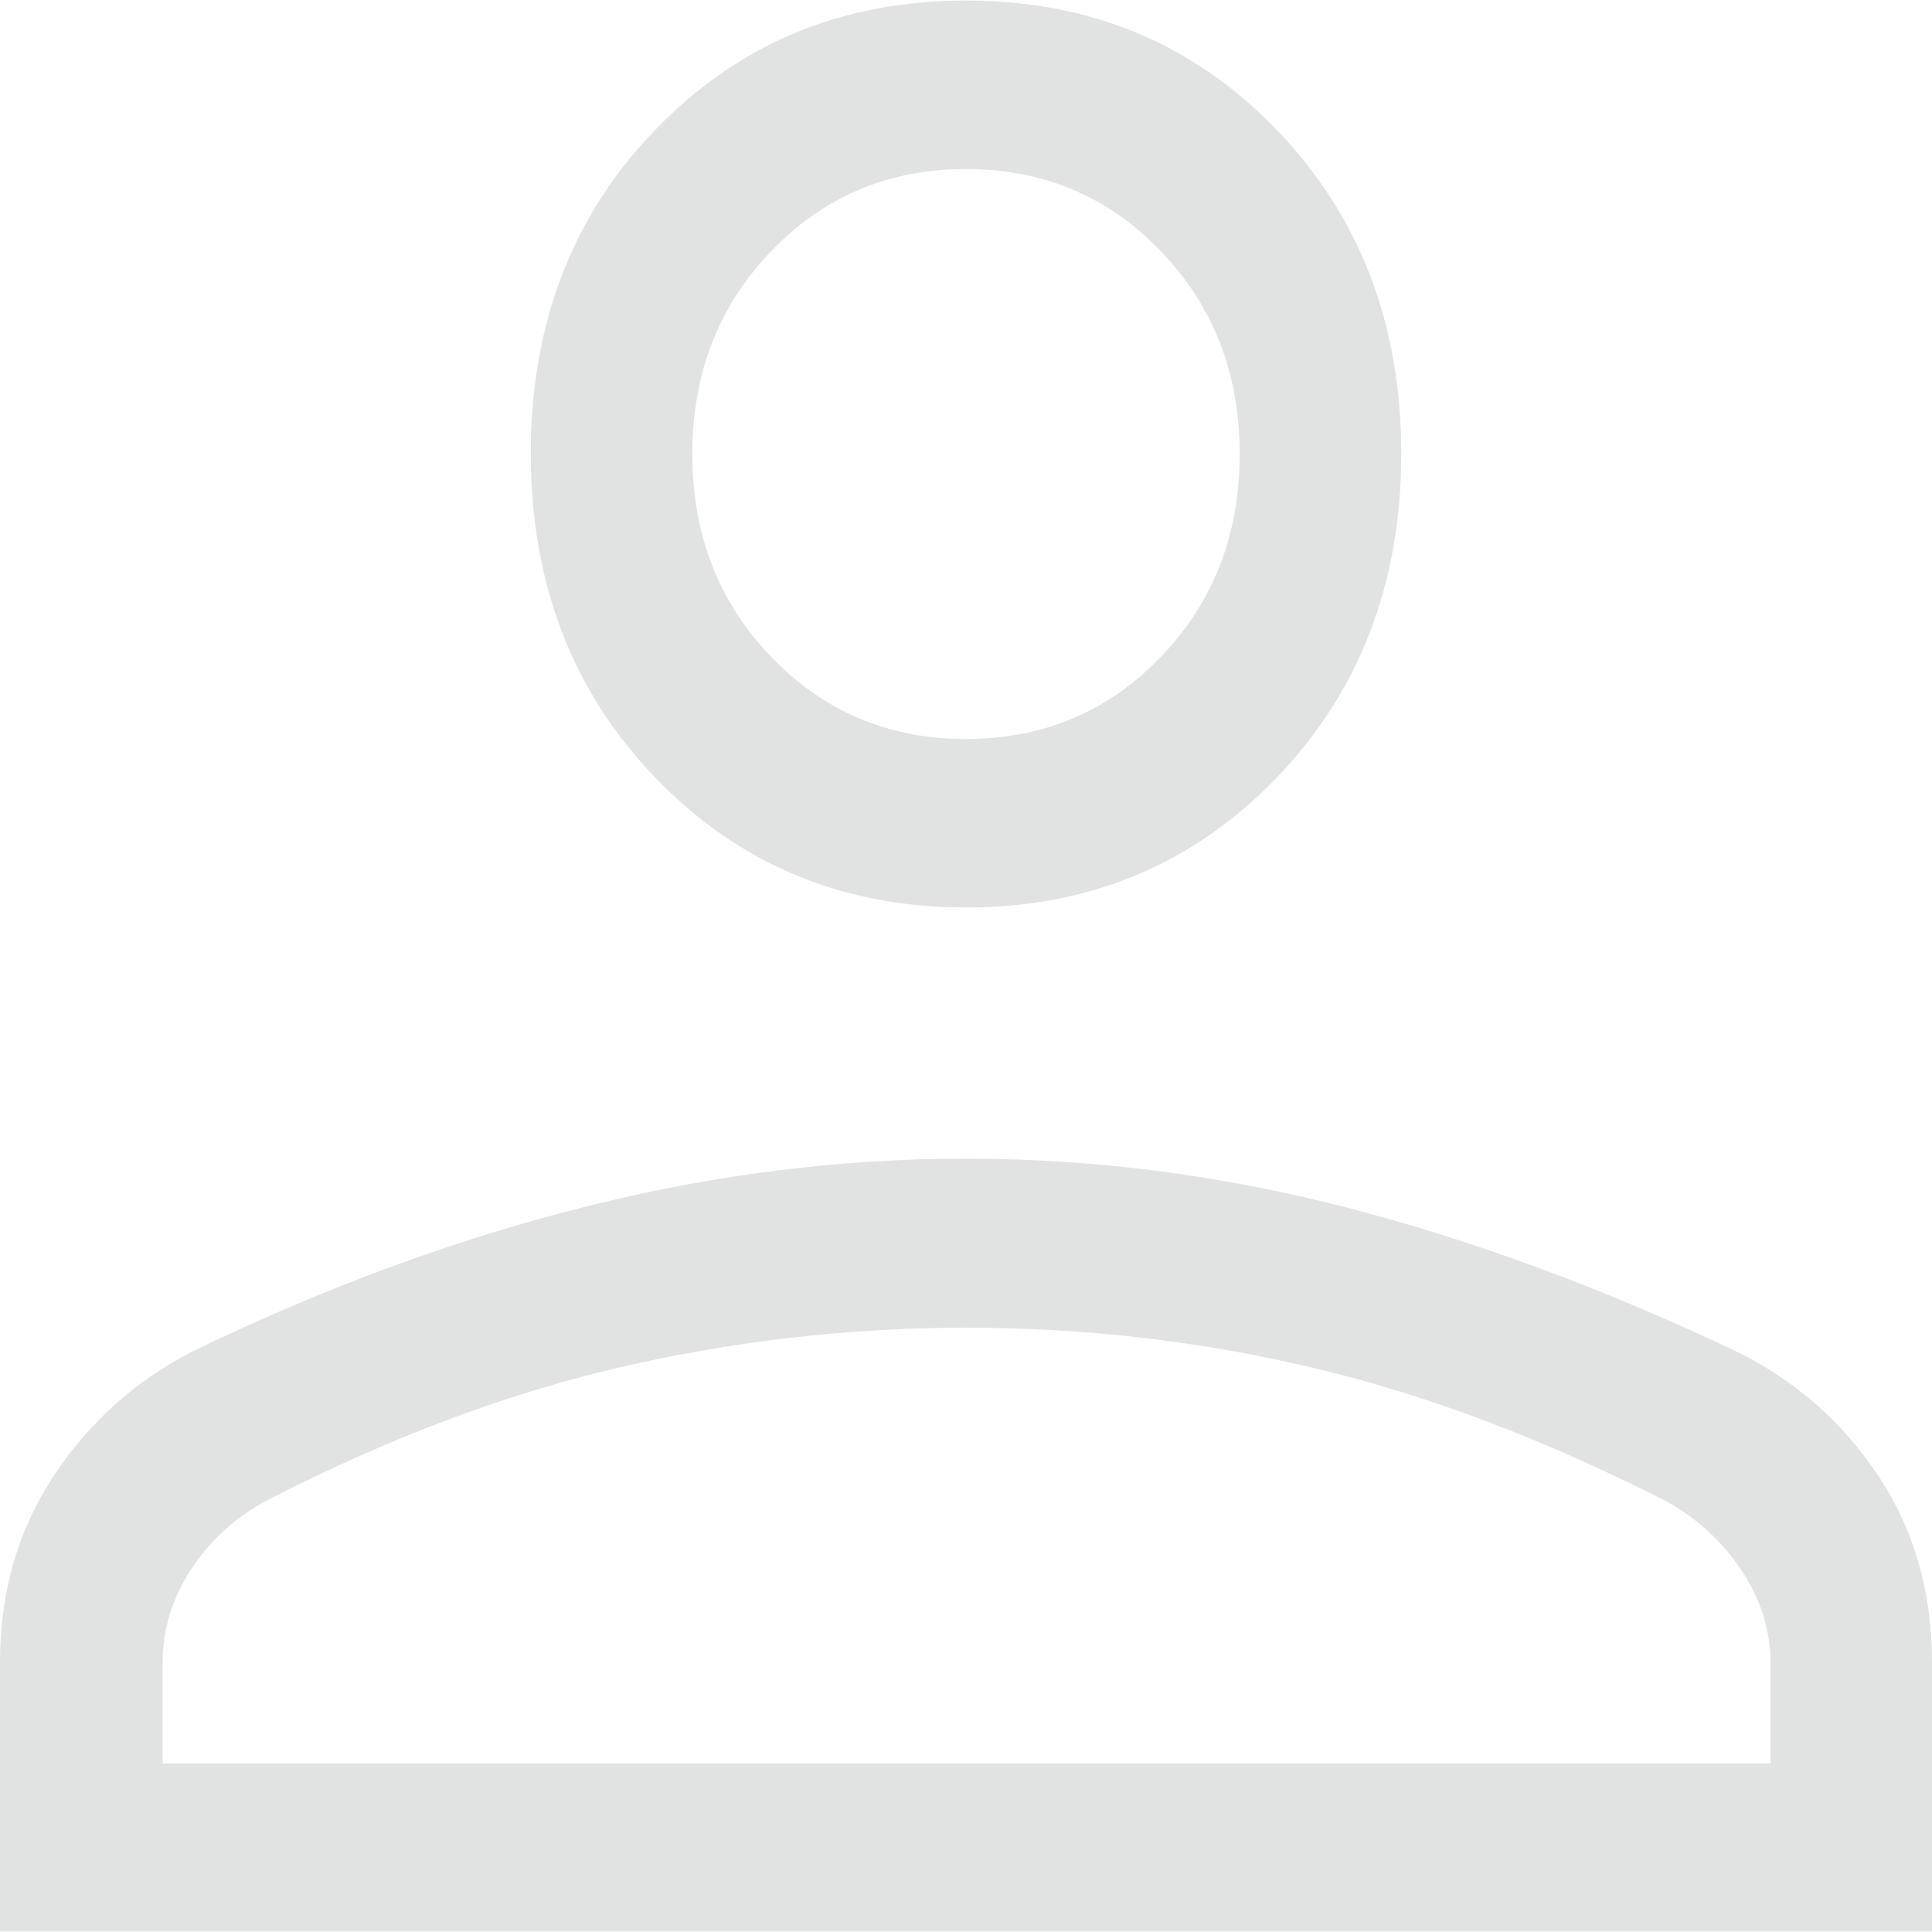 <?xml version="1.0" encoding="UTF-8"?>
<svg id="Layer_2" data-name="Layer 2" xmlns="http://www.w3.org/2000/svg" viewBox="0 0 36 36">
  <defs>
    <style>
      .cls-1 {
        fill: #e1e3e3;
        stroke-width: 0px;
      }
    </style>
  </defs>
  <g id="Layer_1-2" data-name="Layer 1">
    <path class="cls-1" d="m18,16.91c-2.31,0-4.24-.81-5.79-2.42-1.55-1.61-2.32-3.63-2.32-6.04s.77-4.43,2.32-6.03c1.55-1.61,3.48-2.41,5.79-2.41s4.24.8,5.79,2.41c1.55,1.61,2.32,3.62,2.32,6.03s-.77,4.43-2.32,6.04c-1.55,1.61-3.48,2.42-5.79,2.42ZM0,36v-5.02c0-1.31.33-2.46,1-3.48.67-1.01,1.54-1.79,2.63-2.34,2.47-1.19,4.9-2.08,7.26-2.67,2.37-.6,4.74-.9,7.11-.9s4.73.3,7.09.91c2.36.61,4.77,1.5,7.24,2.67,1.11.54,2,1.32,2.67,2.33.67,1.01,1,2.17,1,3.47v5.02s-36,0-36,0Zm3.02-3.14h29.97v-1.88c0-.6-.18-1.18-.54-1.72-.36-.54-.83-.97-1.41-1.29-2.26-1.15-4.45-1.98-6.56-2.48-2.11-.5-4.27-.75-6.47-.75s-4.37.25-6.51.75c-2.13.5-4.32,1.33-6.55,2.48-.59.32-1.05.75-1.4,1.29-.35.54-.52,1.11-.52,1.72,0,0,0,1.88,0,1.88Zm14.98-19.09c1.44,0,2.65-.51,3.63-1.53.98-1.02,1.47-2.28,1.47-3.78s-.49-2.76-1.47-3.78c-.98-1.02-2.19-1.53-3.63-1.53s-2.65.51-3.63,1.53c-.98,1.02-1.47,2.28-1.47,3.78s.49,2.76,1.47,3.78c.98,1.02,2.19,1.53,3.63,1.53Z"/>
  </g>
</svg>